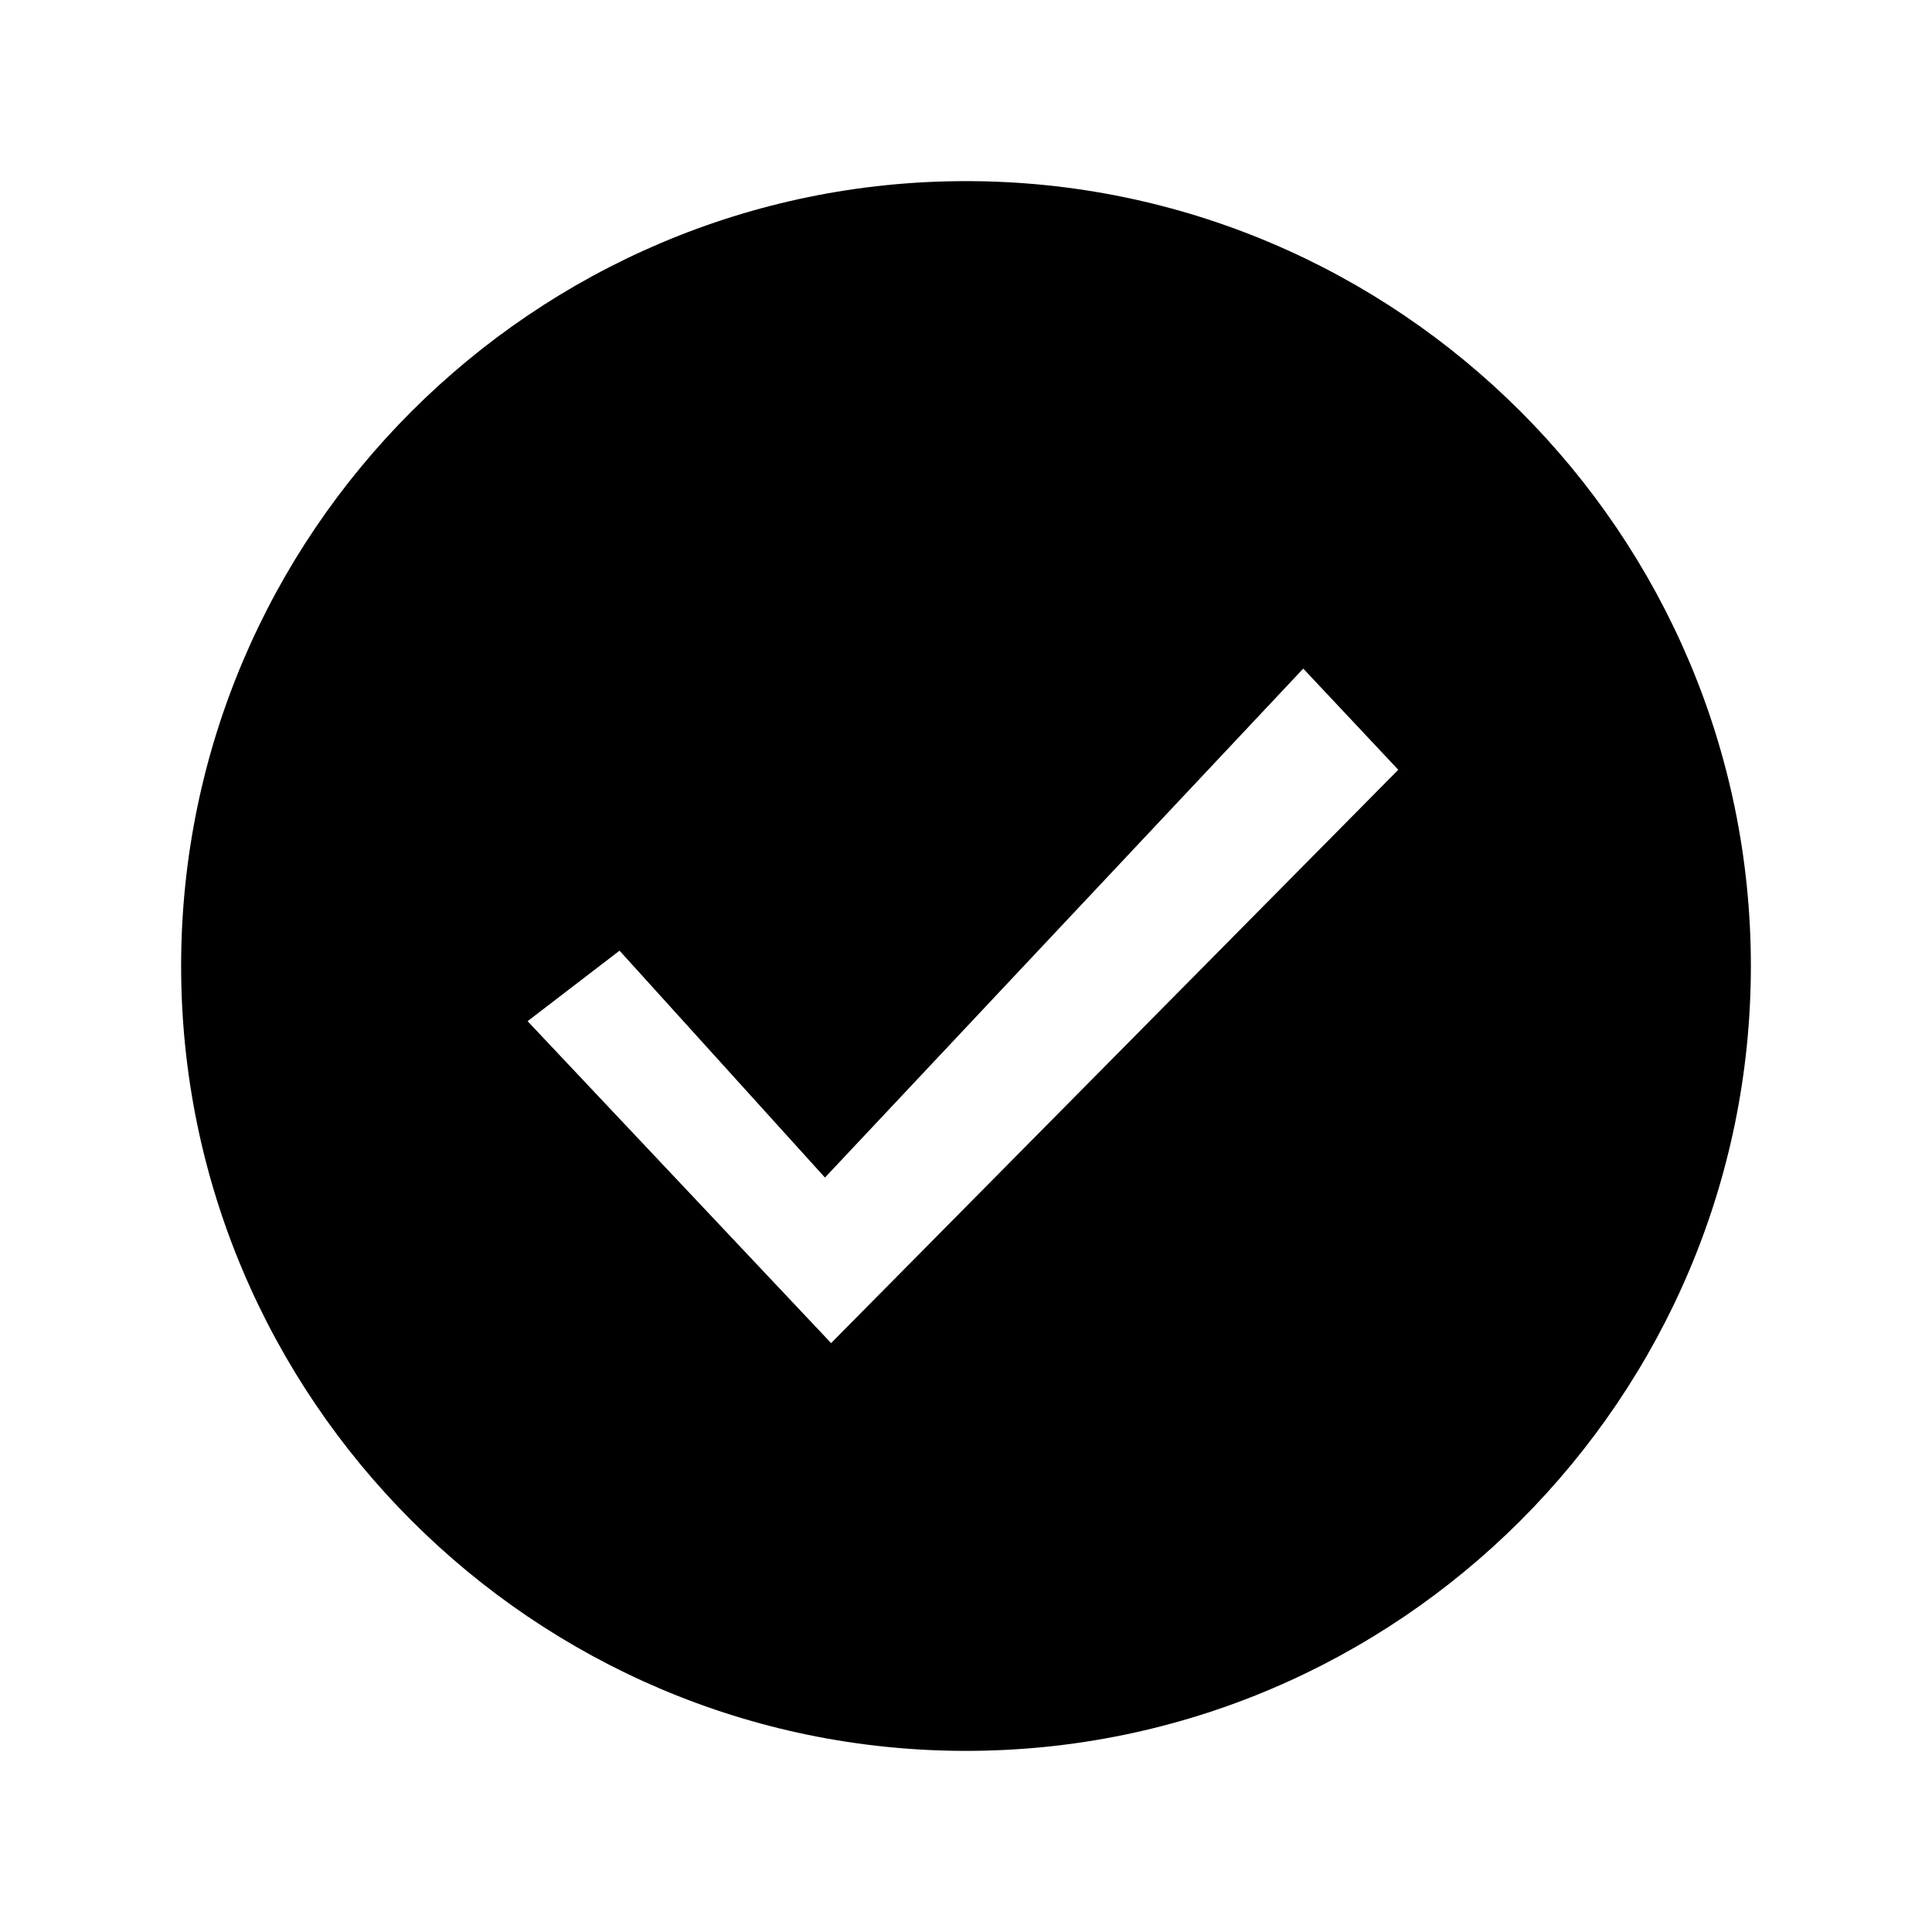 <?xml version="1.0" encoding="UTF-8"?>
<svg width="64px" height="64px" viewBox="0 0 64 64" version="1.1" xmlns="http://www.w3.org/2000/svg" xmlns:xlink="http://www.w3.org/1999/xlink">
    <!-- Generator: Sketch 52.6 (67491) - http://www.bohemiancoding.com/sketch -->
    <title>misc-done</title>
    <desc>Created with Sketch.</desc>
    <g id="misc-done" stroke="none" stroke-width="1" fill="none" fill-rule="evenodd">
        <g id="icon-misc-done" transform="translate(6, 6)" fill="#000000" fill-rule="nonzero">
            <path d="M26,0 C11.68,0 0,11.68 0,26 C0,40.32 11.68,52 26,52 C40.32,52 52,40.32 52,26 C52,11.68 40.32,0 26,0 Z M21.531,38.492 L11.477,27.828 L14.523,25.492 L21.328,33.008 L37.172,16.148 L40.32,19.5 L21.531,38.492 Z" id="Shape"></path>
        </g>
    </g>
</svg>